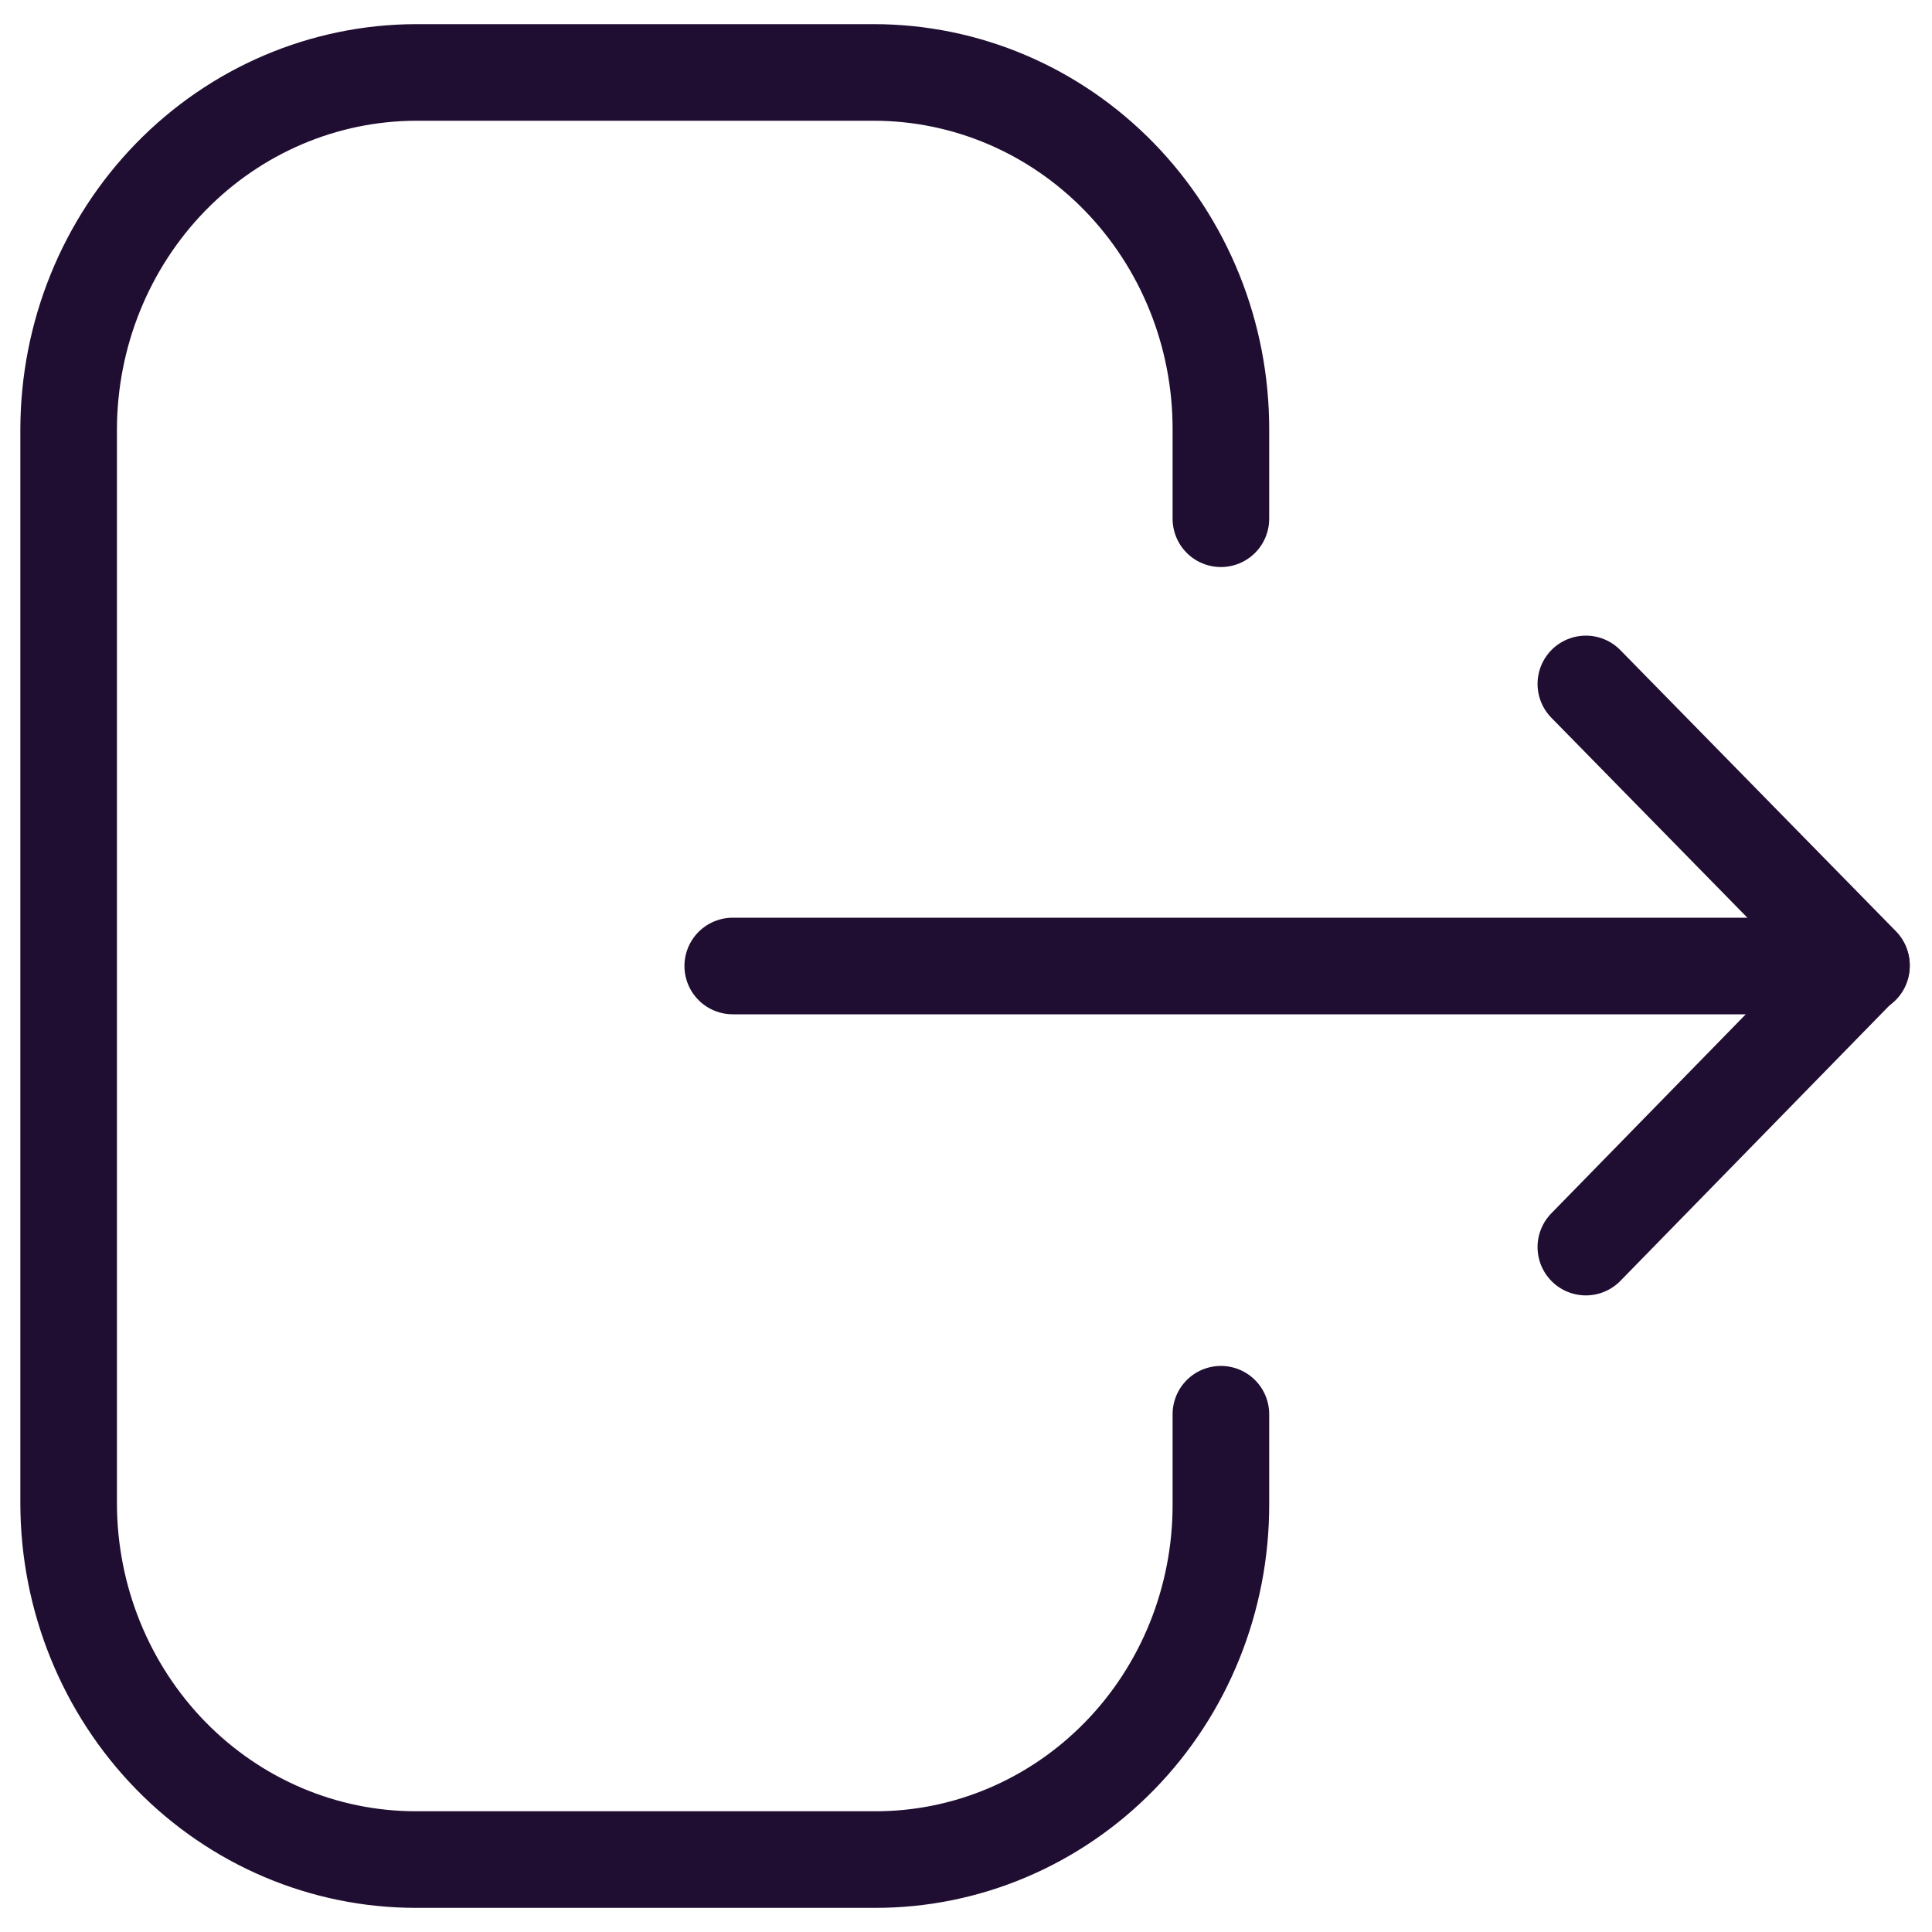 <svg width="30" height="30" viewBox="0 0 30 30" fill="none" xmlns="http://www.w3.org/2000/svg">
<path d="M18.958 8.055V6.66C18.958 5.933 18.819 5.213 18.548 4.542C18.277 3.87 17.88 3.26 17.38 2.746C16.879 2.232 16.285 1.824 15.631 1.546C14.977 1.268 14.277 1.125 13.569 1.125H6.456C5.028 1.129 3.659 1.713 2.649 2.75C1.639 3.788 1.07 5.193 1.066 6.66V23.355C1.07 24.82 1.64 26.224 2.65 27.259C3.66 28.294 5.029 28.875 6.456 28.875H13.584C14.289 28.877 14.987 28.736 15.639 28.46C16.291 28.184 16.884 27.779 17.383 27.268C17.883 26.757 18.279 26.149 18.549 25.48C18.819 24.811 18.958 24.094 18.958 23.37V21.96" stroke="#200E32" stroke-width="1.5" stroke-linecap="round" stroke-linejoin="round"/>
<path d="M28.905 15H11.378" stroke="#200E32" stroke-width="1.5" stroke-linecap="round" stroke-linejoin="round"/>
<path d="M24.625 10.62L28.904 14.985L24.625 19.365" stroke="#200E32" stroke-width="1.5" stroke-linecap="round" stroke-linejoin="round"/>
</svg>
